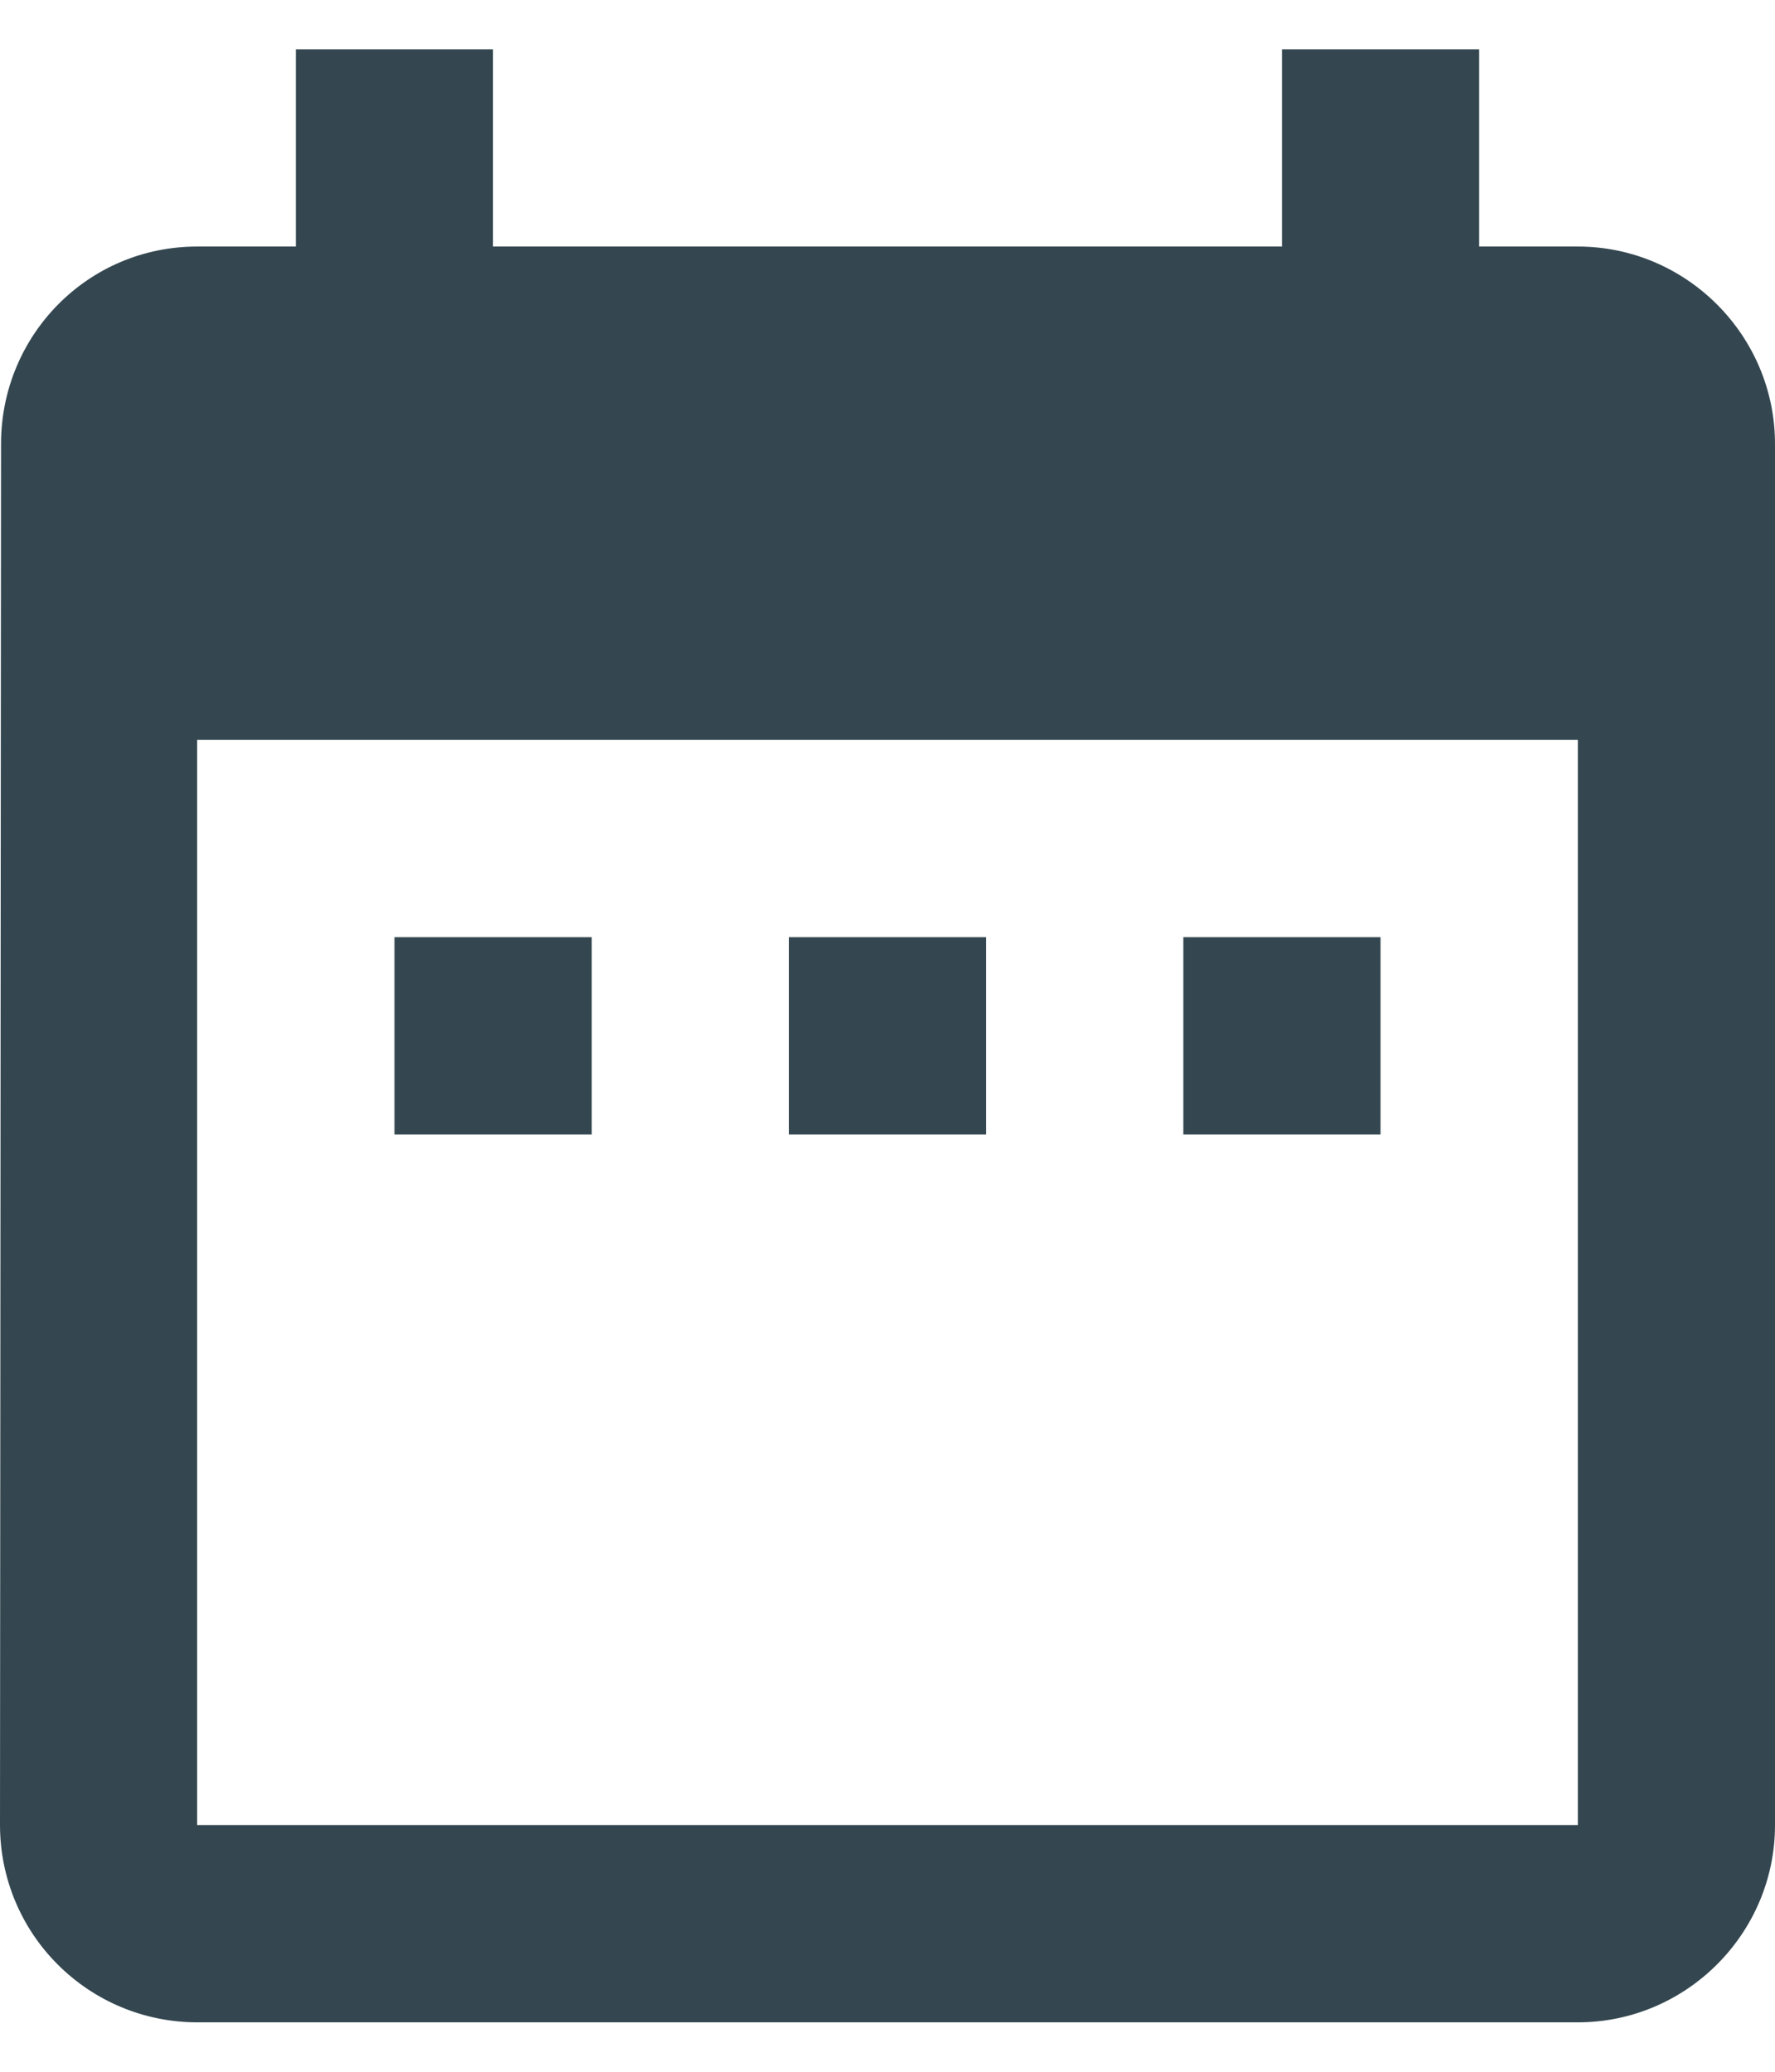 <svg width="12" height="14" viewBox="0 0 12 14" fill="none" xmlns="http://www.w3.org/2000/svg">
<path d="M4 6.333H2.667V7.666H4V6.333ZM6.667 6.333H5.333V7.666H6.667V6.333ZM9.333 6.333H8V7.666H9.333V6.333ZM10.667 1.666H10V0.333H8.667V1.666H3.333V0.333H2V1.666H1.333C0.593 1.666 0.007 2.266 0.007 3L0 12.333C0 12.687 0.14 13.026 0.391 13.276C0.641 13.526 0.98 13.666 1.333 13.666H10.667C11.4 13.666 12 13.066 12 12.333V3C12 2.266 11.4 1.666 10.667 1.666ZM10.667 12.333H1.333V5H10.667V12.333Z" fill="#344750"/>
</svg>

